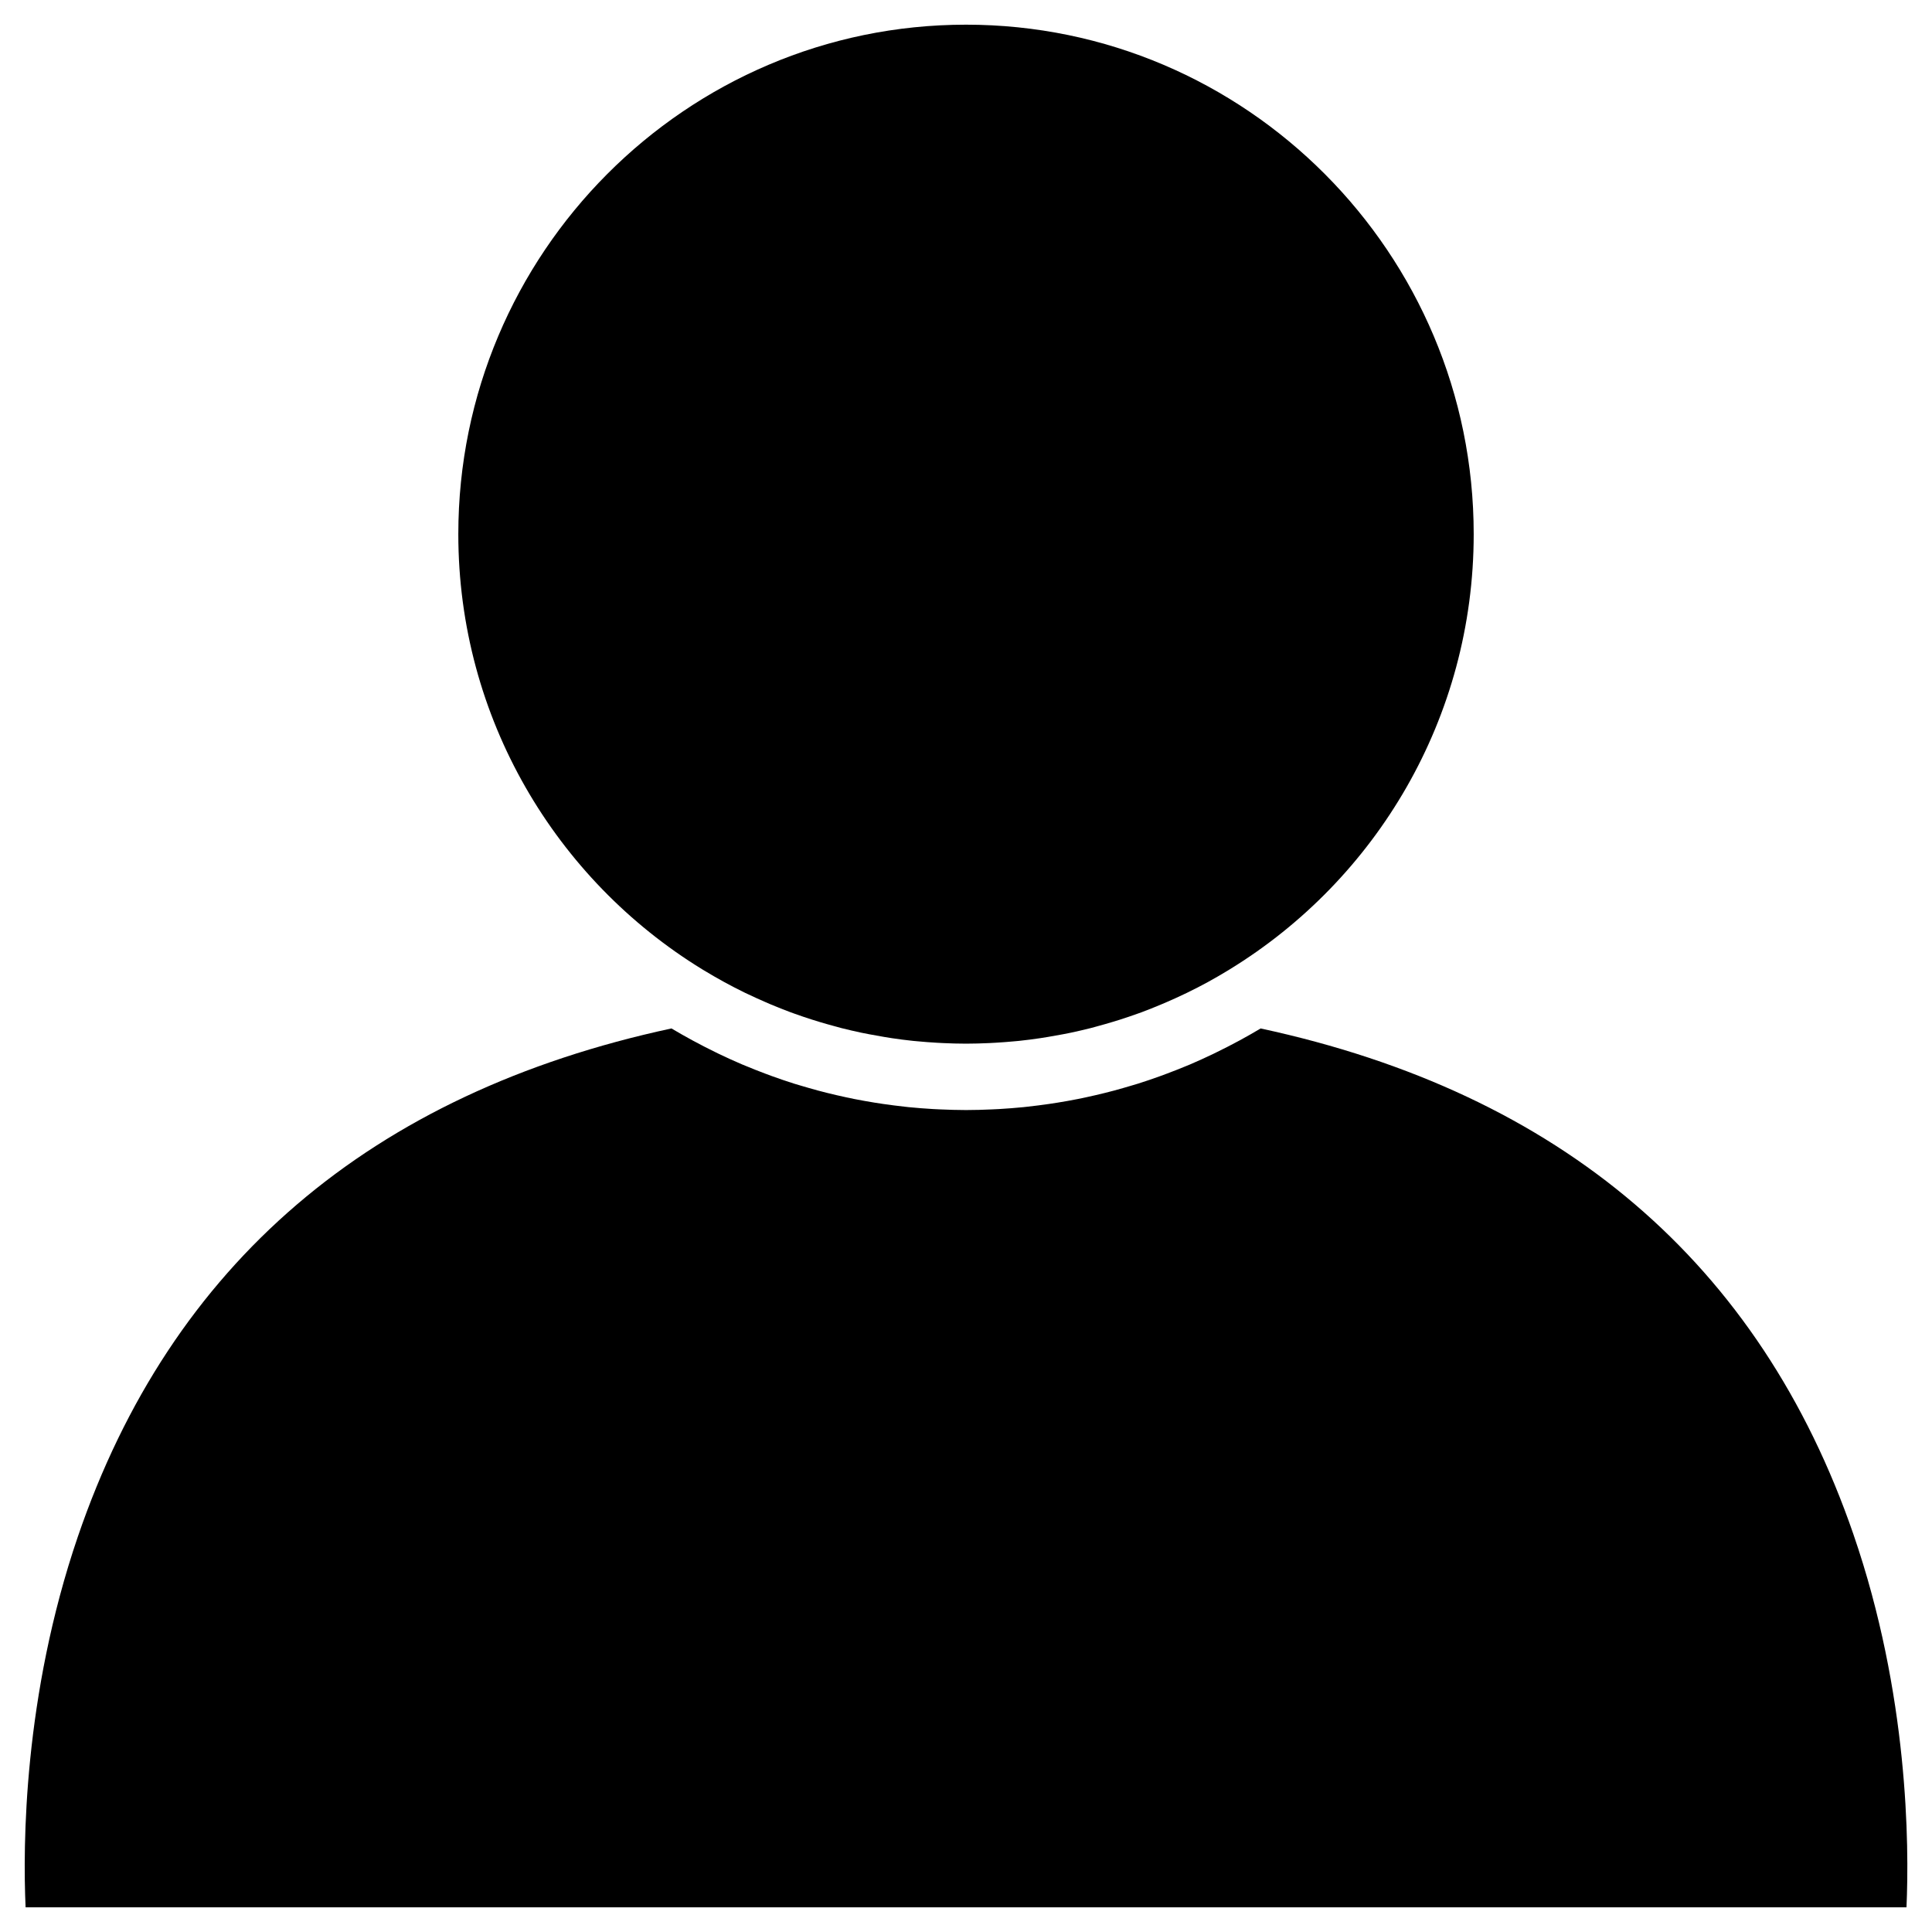 <?xml version="1.0" encoding="UTF-8" standalone="no"?>
<svg
   width="1200pt"
   height="1200pt"
   version="1.1"
   viewBox="0 0 1200 1200"
   id="svg395"
   sodipodi:docname="population.svg"
   inkscape:version="1.2.2 (b0a8486541, 2022-12-01)"
   xmlns:inkscape="http://www.inkscape.org/namespaces/inkscape"
   xmlns:sodipodi="http://sodipodi.sourceforge.net/DTD/sodipodi-0.dtd"
   xmlns="http://www.w3.org/2000/svg"
   xmlns:svg="http://www.w3.org/2000/svg">
  <defs
     id="defs399" />
  <sodipodi:namedview
     id="namedview397"
     pagecolor="#ffffff"
     bordercolor="#666666"
     borderopacity="1.0"
     inkscape:showpageshadow="2"
     inkscape:pageopacity="0.0"
     inkscape:pagecheckerboard="0"
     inkscape:deskcolor="#d1d1d1"
     inkscape:document-units="pt"
     showgrid="false"
     inkscape:zoom="0.540625"
     inkscape:cx="799.07514"
     inkscape:cy="800.92486"
     inkscape:window-width="2560"
     inkscape:window-height="1011"
     inkscape:window-x="0"
     inkscape:window-y="32"
     inkscape:window-maximized="1"
     inkscape:current-layer="svg395" />
  <path
     d="m 436.107,602.036 c 0.364,0.207 0.727,0.427 1.091,0.651 8.302,5.041 16.849,9.719 25.621,13.995 0.689,0.313 1.366,0.639 2.051,0.947 3.494,1.662 7.029,3.273 10.59,4.809 1.117,0.482 2.233,0.985 3.367,1.455 4.094,1.717 8.213,3.367 12.396,4.91 0.651,0.233 1.298,0.44 1.95,0.702 3.65,1.324 7.355,2.571 11.069,3.756 1.624,0.533 3.235,1.015 4.86,1.506 2.948,0.897 5.925,1.73 8.911,2.533 1.506,0.402 3.016,0.846 4.547,1.248 4.107,1.028 8.252,1.988 12.422,2.884 1.624,0.338 3.248,0.651 4.885,0.96 3.028,0.584 6.069,1.117 9.135,1.637 1.637,0.275 3.261,0.546 4.898,0.791 4.377,0.651 8.772,1.235 13.212,1.688 1.015,0.118 2.026,0.182 3.041,0.275 3.806,0.351 7.626,0.664 11.475,0.871 1.366,0.076 2.715,0.169 4.081,0.22 4.754,0.22 9.525,0.364 14.329,0.364 4.809,0 9.575,-0.156 14.317,-0.364 1.366,-0.051 2.715,-0.144 4.094,-0.22 3.832,-0.22 7.638,-0.52 11.444,-0.871 1.015,-0.093 2.039,-0.156 3.041,-0.275 4.432,-0.457 8.822,-1.04 13.199,-1.688 1.649,-0.245 3.286,-0.508 4.923,-0.791 3.054,-0.52 6.095,-1.053 9.123,-1.624 1.637,-0.326 3.273,-0.639 4.923,-0.973 4.157,-0.884 8.302,-1.857 12.396,-2.884 1.548,-0.389 3.066,-0.846 4.614,-1.26 2.961,-0.804 5.9,-1.624 8.81,-2.521 1.649,-0.495 3.286,-0.985 4.91,-1.506 3.675,-1.184 7.317,-2.415 10.929,-3.718 0.727,-0.275 1.468,-0.52 2.195,-0.778 4.107,-1.548 8.184,-3.172 12.227,-4.872 1.142,-0.469 2.301,-0.973 3.443,-1.468 3.523,-1.518 7.029,-3.104 10.485,-4.766 0.715,-0.326 1.43,-0.664 2.132,-1.002 4.365,-2.119 8.691,-4.339 12.955,-6.665 0.013,-0.013 0.038,-0.025 0.051,-0.025 4.251,-2.339 8.421,-4.754 12.553,-7.262 0.389,-0.245 0.766,-0.482 1.155,-0.715 C 854.672,546.356 915.342,446.056 915.342,331.753 915.363,157.284 773.895,15.328 600.021,15.328 426.147,15.328 284.668,157.284 284.668,331.764 c 0,114.292 60.699,214.628 151.44,270.269 z"
     id="path391"
     style="stroke-width:1.083" />
  <path
     d="M 1151.211,953.021 C 1093.184,784.615 969.325,678.92 783.011,638.794 c -4.234,2.533 -8.535,4.965 -12.862,7.329 -0.275,0.144 -0.546,0.288 -0.821,0.427 -4.458,2.415 -8.941,4.716 -13.487,6.923 -0.715,0.351 -1.442,0.715 -2.157,1.066 -4.779,2.301 -9.588,4.483 -14.448,6.572 -0.727,0.3 -1.455,0.584 -2.182,0.897 -4.014,1.662 -8.044,3.261 -12.109,4.779 -1.468,0.546 -2.948,1.104 -4.415,1.637 -4.521,1.624 -9.055,3.197 -13.631,4.627 -1.197,0.376 -2.402,0.715 -3.612,1.078 -3.781,1.142 -7.575,2.22 -11.382,3.261 -1.844,0.482 -3.705,0.973 -5.562,1.43 -3.938,0.973 -7.888,1.899 -11.876,2.753 -1.675,0.364 -3.379,0.702 -5.067,1.053 -4.145,0.821 -8.302,1.561 -12.473,2.233 -1.781,0.288 -3.548,0.571 -5.342,0.821 -4.445,0.639 -8.899,1.222 -13.369,1.7 -0.859,0.106 -1.717,0.22 -2.559,0.288 -5.029,0.508 -10.07,0.871 -15.149,1.184 -1.43,0.063 -2.859,0.131 -4.289,0.207 -5.392,0.245 -10.772,0.414 -16.177,0.414 -5.405,0 -10.785,-0.182 -16.177,-0.414 -1.417,-0.076 -2.859,-0.144 -4.289,-0.207 -5.067,-0.3 -10.121,-0.677 -15.149,-1.184 -0.846,-0.076 -1.7,-0.195 -2.559,-0.288 -4.47,-0.482 -8.924,-1.066 -13.369,-1.7 -1.793,-0.258 -3.561,-0.533 -5.342,-0.821 -4.17,-0.677 -8.34,-1.417 -12.473,-2.233 -1.688,-0.351 -3.379,-0.689 -5.054,-1.053 -3.988,-0.846 -7.939,-1.781 -11.888,-2.753 -1.857,-0.457 -3.705,-0.947 -5.549,-1.43 -3.819,-1.04 -7.626,-2.119 -11.406,-3.261 -1.197,-0.364 -2.402,-0.702 -3.587,-1.066 -4.585,-1.442 -9.135,-3.016 -13.656,-4.64 -1.468,-0.533 -2.922,-1.066 -4.377,-1.624 -4.081,-1.531 -8.12,-3.142 -12.159,-4.821 -0.715,-0.3 -1.43,-0.571 -2.144,-0.871 -4.872,-2.081 -9.694,-4.276 -14.473,-6.572 -0.715,-0.351 -1.417,-0.702 -2.132,-1.053 -4.559,-2.208 -9.055,-4.534 -13.538,-6.953 -0.258,-0.156 -0.52,-0.275 -0.778,-0.414 -4.339,-2.364 -8.653,-4.796 -12.9,-7.329 C 230.208,679.011 106.193,785.169 48.376,954.366 14.507,1053.545 14.186,1146.451 15.899,1184.671 H 1184.154 c 1.7,-38.47 1.311,-132.276 -32.952,-231.648 z"
     id="path393"
     style="stroke-width:1.083" />
</svg>
